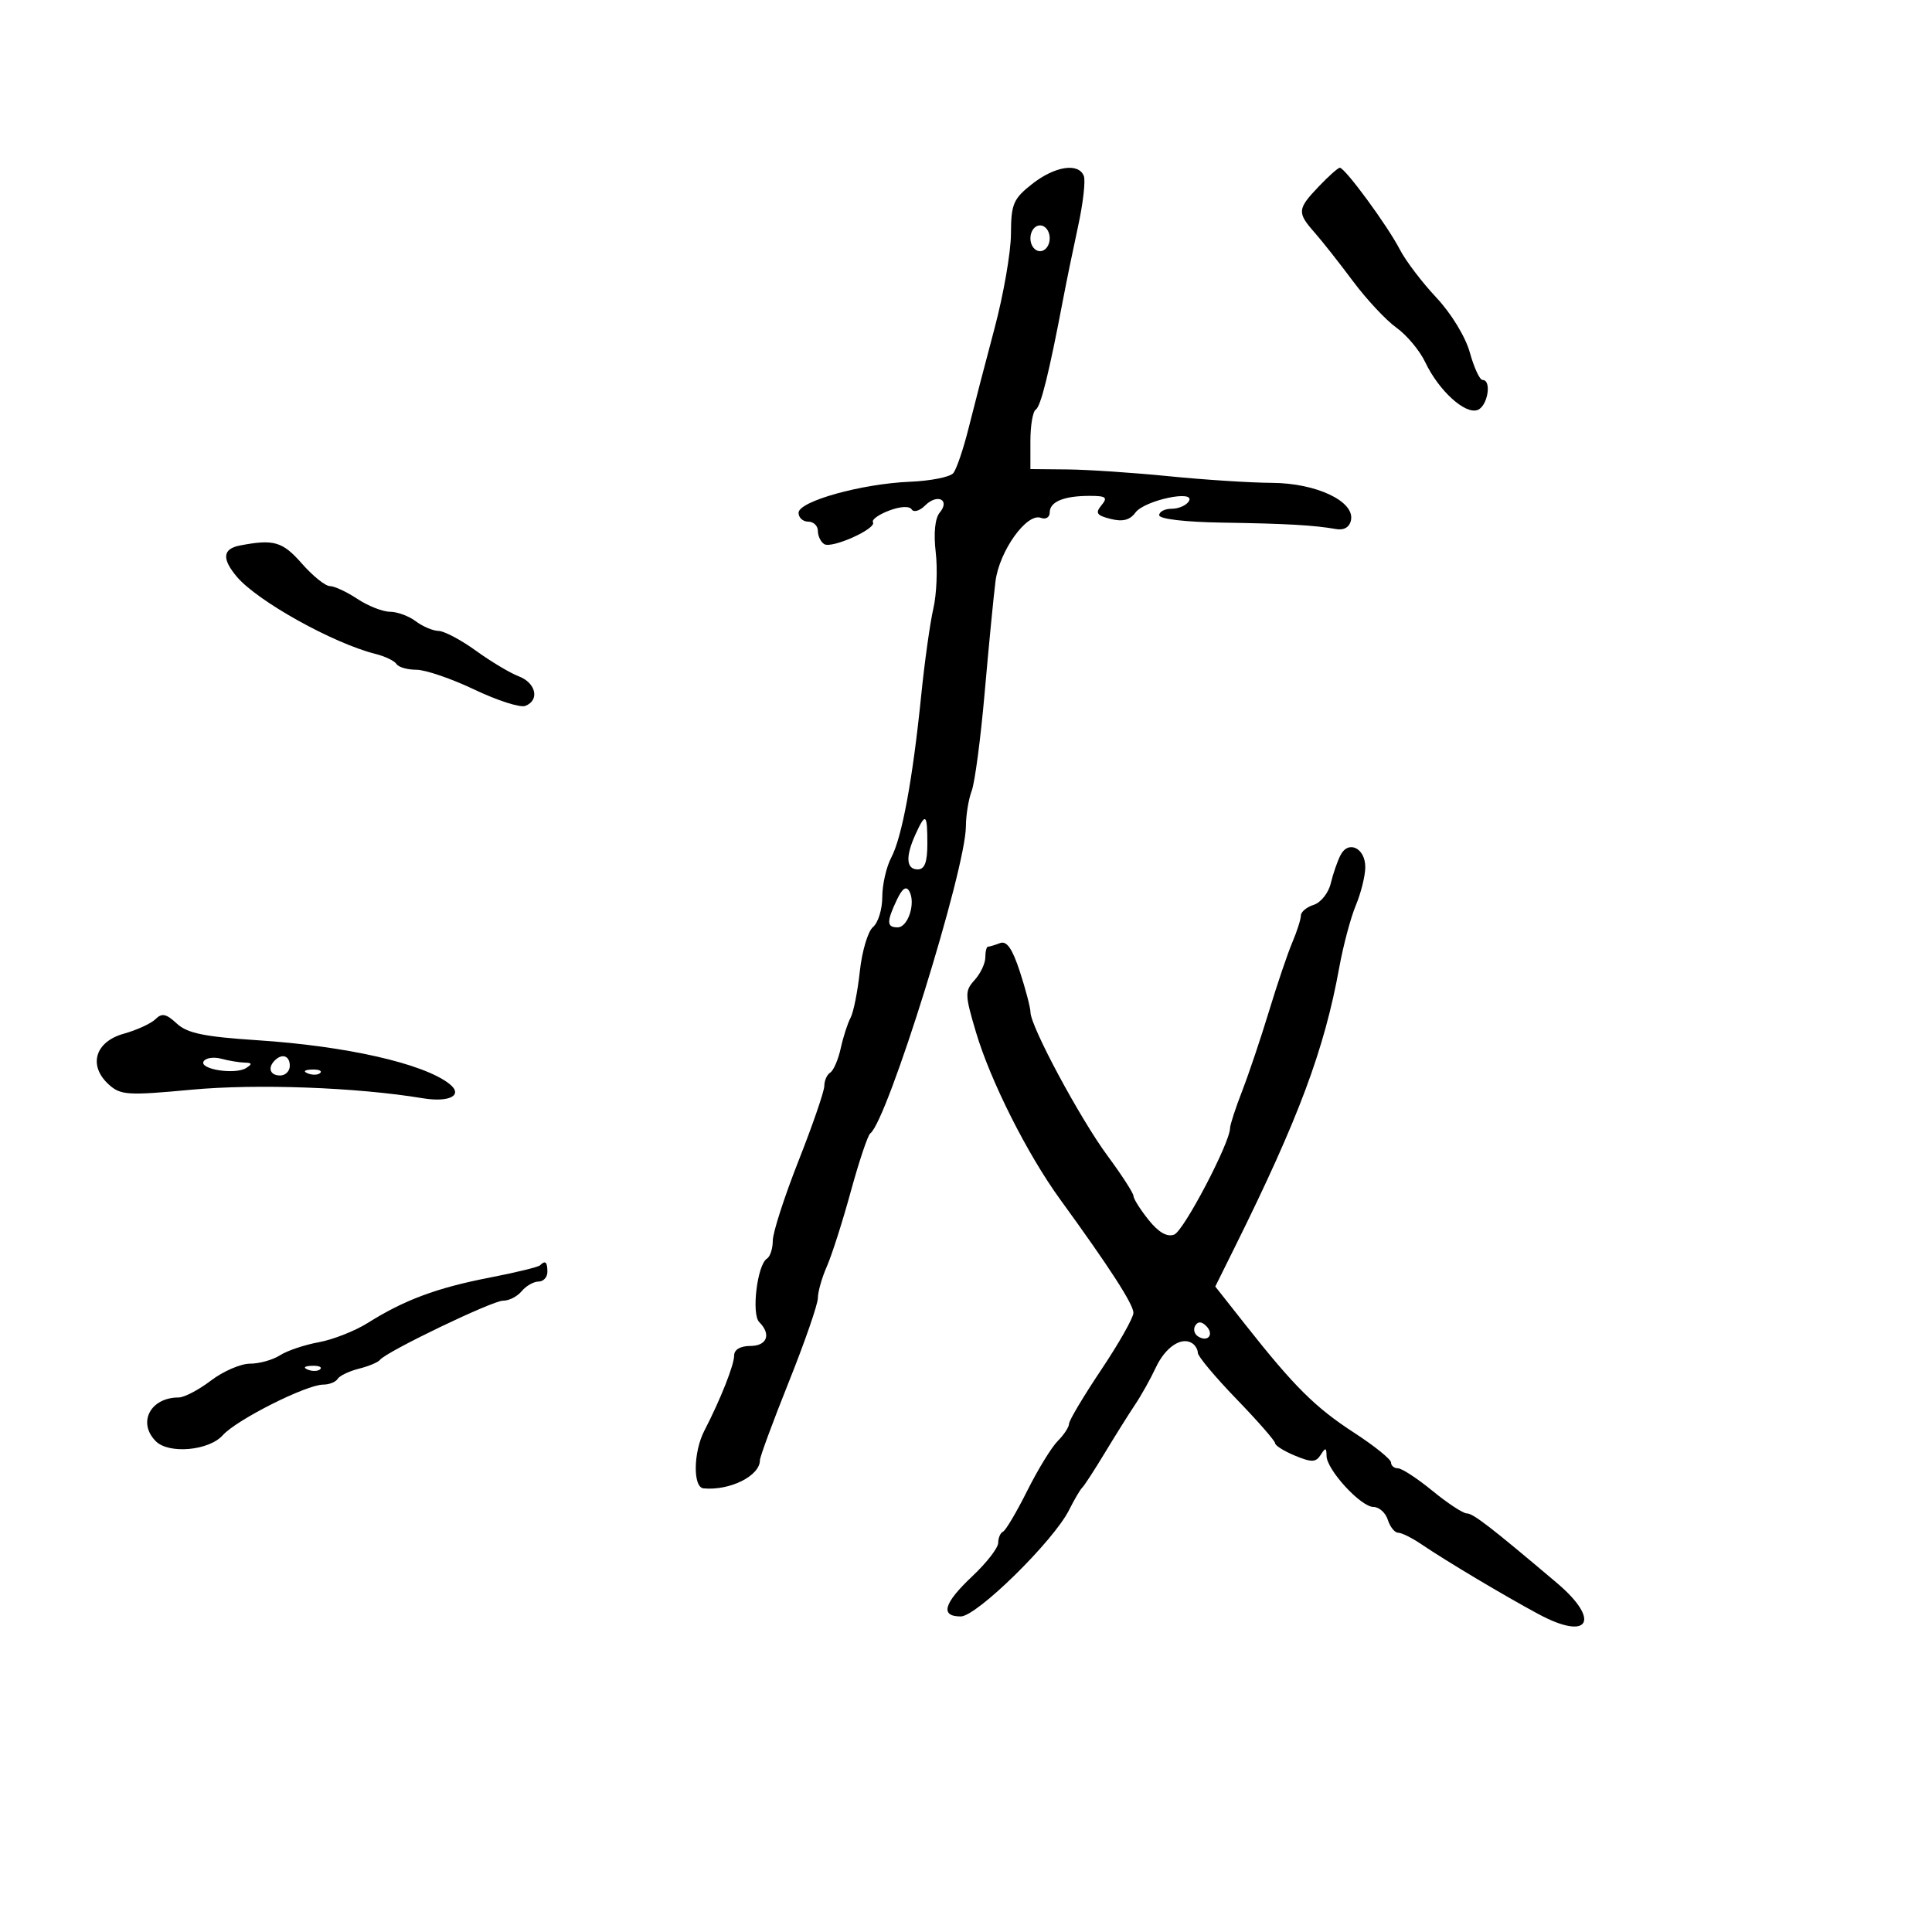 <svg xmlns="http://www.w3.org/2000/svg" width="300" height="300" viewBox="0 0 300 300" version="1.1">
	<path d="M 160.250 28.584 C 157.339 30.878, 156.998 31.684, 156.980 36.322 C 156.969 39.170, 155.820 45.775, 154.427 51 C 153.033 56.225, 151.228 63.171, 150.415 66.436 C 149.602 69.700, 148.527 72.865, 148.026 73.469 C 147.525 74.072, 144.502 74.673, 141.308 74.805 C 133.785 75.115, 124 77.844, 124 79.632 C 124 80.384, 124.675 81, 125.500 81 C 126.325 81, 127 81.648, 127 82.441 C 127 83.234, 127.445 84.157, 127.989 84.493 C 129.176 85.227, 136.167 82.079, 135.553 81.086 C 135.317 80.704, 136.444 79.893, 138.058 79.284 C 139.799 78.627, 141.222 78.551, 141.559 79.096 C 141.872 79.602, 142.810 79.333, 143.644 78.498 C 145.539 76.604, 147.584 77.591, 145.919 79.597 C 145.184 80.483, 144.951 82.798, 145.299 85.758 C 145.605 88.366, 145.439 92.300, 144.930 94.500 C 144.421 96.700, 143.571 102.775, 143.042 108 C 141.728 120.987, 140.066 129.987, 138.398 133.154 C 137.629 134.614, 137 137.372, 137 139.282 C 137 141.192, 136.353 143.292, 135.563 143.948 C 134.773 144.603, 133.851 147.696, 133.514 150.820 C 133.178 153.944, 132.531 157.190, 132.078 158.033 C 131.625 158.876, 130.937 161.008, 130.550 162.771 C 130.163 164.534, 129.431 166.234, 128.923 166.548 C 128.415 166.861, 128 167.790, 128 168.611 C 128 169.431, 126.200 174.666, 124 180.244 C 121.800 185.821, 120 191.396, 120 192.633 C 120 193.870, 119.589 195.136, 119.087 195.446 C 117.587 196.373, 116.658 204.058, 117.896 205.296 C 119.793 207.193, 119.112 209, 116.500 209 C 114.970 209, 114 209.569, 114 210.466 C 114 211.952, 111.879 217.310, 109.373 222.154 C 107.652 225.482, 107.576 230.961, 109.250 231.115 C 113.350 231.493, 118 229.171, 118 226.745 C 118 226.226, 120.025 220.739, 122.500 214.553 C 124.975 208.367, 127 202.517, 127 201.554 C 127 200.590, 127.627 198.384, 128.393 196.651 C 129.159 194.918, 130.834 189.675, 132.114 185 C 133.395 180.325, 134.754 176.273, 135.134 175.995 C 137.797 174.050, 149.951 135.028, 149.984 128.315 C 149.993 126.563, 150.399 124.082, 150.886 122.800 C 151.373 121.519, 152.282 114.627, 152.906 107.485 C 153.530 100.343, 154.284 92.590, 154.581 90.255 C 155.181 85.541, 159.456 79.577, 161.635 80.414 C 162.386 80.702, 163 80.324, 163 79.576 C 163 77.906, 165.182 77, 169.204 77 C 171.755 77, 172.050 77.235, 171.034 78.459 C 170.036 79.662, 170.286 80.034, 172.463 80.580 C 174.329 81.049, 175.454 80.761, 176.304 79.598 C 177.709 77.678, 185.751 75.976, 184.596 77.844 C 184.203 78.480, 183.009 79, 181.941 79 C 180.873 79, 180 79.450, 180 80 C 180 80.588, 184.017 81.062, 189.750 81.151 C 199.772 81.306, 204.042 81.548, 207.462 82.153 C 208.699 82.372, 209.555 81.863, 209.780 80.777 C 210.386 77.845, 204.386 75.012, 197.500 74.978 C 194.200 74.962, 187 74.498, 181.500 73.948 C 176 73.398, 168.912 72.924, 165.750 72.893 L 160 72.838 160 68.478 C 160 66.080, 160.373 63.887, 160.829 63.606 C 161.611 63.122, 162.893 57.954, 165.071 46.500 C 165.594 43.750, 166.649 38.612, 167.415 35.083 C 168.182 31.554, 168.579 28.067, 168.298 27.333 C 167.487 25.221, 163.787 25.796, 160.250 28.584 M 204.750 28.984 C 201.444 32.457, 201.395 33.008, 204.121 36.097 C 205.287 37.419, 207.969 40.819, 210.081 43.654 C 212.193 46.488, 215.233 49.742, 216.837 50.884 C 218.441 52.026, 220.455 54.439, 221.312 56.245 C 223.406 60.657, 227.515 64.400, 229.449 63.658 C 231.015 63.057, 231.676 59, 230.207 59 C 229.771 59, 228.886 57.088, 228.239 54.750 C 227.564 52.309, 225.351 48.676, 223.039 46.214 C 220.826 43.857, 218.279 40.506, 217.380 38.768 C 215.439 35.014, 208.802 25.979, 208.037 26.048 C 207.741 26.075, 206.262 27.396, 204.750 28.984 M 160 37 C 160 38.111, 160.667 39, 161.500 39 C 162.333 39, 163 38.111, 163 37 C 163 35.889, 162.333 35, 161.500 35 C 160.667 35, 160 35.889, 160 37 M 37.250 84.706 C 34.570 85.222, 34.419 86.757, 36.772 89.552 C 39.958 93.336, 51.726 99.889, 58.294 101.538 C 59.793 101.914, 61.266 102.622, 61.568 103.111 C 61.871 103.600, 63.265 104, 64.666 104 C 66.067 104, 70.120 105.387, 73.672 107.082 C 77.224 108.777, 80.776 109.916, 81.565 109.613 C 83.833 108.743, 83.238 106.041, 80.554 105.020 C 79.208 104.509, 76.216 102.720, 73.904 101.045 C 71.592 99.370, 68.980 97.986, 68.100 97.968 C 67.220 97.951, 65.626 97.276, 64.559 96.468 C 63.491 95.661, 61.691 94.997, 60.559 94.993 C 59.426 94.990, 57.150 94.093, 55.500 93 C 53.850 91.907, 51.924 91.010, 51.219 91.007 C 50.515 91.003, 48.556 89.425, 46.866 87.500 C 43.867 84.085, 42.515 83.692, 37.250 84.706 M 142.161 129.547 C 140.580 133.016, 140.703 135, 142.500 135 C 143.583 135, 144 133.889, 144 131 C 144 126.319, 143.729 126.105, 142.161 129.547 M 208.154 132.787 C 207.671 133.729, 206.988 135.708, 206.636 137.183 C 206.284 138.659, 205.096 140.152, 203.998 140.501 C 202.899 140.849, 202 141.599, 202 142.166 C 202 142.734, 201.399 144.616, 200.665 146.349 C 199.932 148.082, 198.307 152.875, 197.056 157 C 195.805 161.125, 193.931 166.698, 192.891 169.383 C 191.851 172.069, 191 174.678, 191 175.180 C 191 177.438, 183.818 191.133, 182.335 191.702 C 181.225 192.128, 179.911 191.376, 178.345 189.418 C 177.061 187.813, 176.008 186.143, 176.005 185.707 C 176.002 185.271, 174.188 182.462, 171.973 179.464 C 167.709 173.691, 160.034 159.397, 160.013 157.188 C 160.006 156.466, 159.265 153.629, 158.367 150.882 C 157.195 147.299, 156.324 146.045, 155.285 146.444 C 154.488 146.750, 153.648 147, 153.418 147 C 153.188 147, 153 147.752, 153 148.671 C 153 149.590, 152.254 151.167, 151.343 152.174 C 149.798 153.881, 149.811 154.430, 151.541 160.253 C 153.804 167.871, 159.516 179.216, 164.636 186.264 C 172.313 196.830, 175.995 202.532, 175.998 203.858 C 175.999 204.605, 173.750 208.580, 171 212.692 C 168.250 216.804, 166 220.580, 166 221.084 C 166 221.588, 165.213 222.788, 164.250 223.752 C 163.287 224.716, 161.150 228.203, 159.500 231.502 C 157.850 234.801, 156.162 237.650, 155.750 237.833 C 155.338 238.017, 155 238.799, 155 239.571 C 155 240.344, 153.201 242.669, 151.002 244.738 C 146.527 248.948, 145.931 251, 149.185 251 C 151.668 251, 163.588 239.294, 165.998 234.487 C 166.823 232.844, 167.744 231.275, 168.046 231 C 168.349 230.725, 169.924 228.302, 171.548 225.615 C 173.172 222.928, 175.288 219.553, 176.252 218.115 C 177.216 216.677, 178.661 214.092, 179.465 212.371 C 180.942 209.208, 183.422 207.525, 185.090 208.556 C 185.591 208.865, 186 209.550, 186 210.077 C 186 210.604, 188.700 213.830, 192 217.244 C 195.300 220.659, 198 223.746, 198 224.105 C 198 224.464, 199.392 225.334, 201.092 226.038 C 203.674 227.108, 204.332 227.086, 205.077 225.910 C 205.820 224.736, 205.972 224.762, 205.985 226.070 C 206.006 228.224, 211.313 234, 213.272 234 C 214.148 234, 215.151 234.900, 215.500 236 C 215.849 237.100, 216.573 238, 217.108 238 C 217.643 238, 219.300 238.828, 220.790 239.841 C 224.569 242.408, 233.648 247.820, 238.953 250.667 C 246.762 254.859, 248.626 251.611, 241.750 245.797 C 231.446 237.084, 228.746 235, 227.758 235 C 227.180 235, 224.784 233.425, 222.435 231.500 C 220.085 229.575, 217.677 228, 217.082 228 C 216.487 228, 216 227.594, 216 227.097 C 216 226.601, 213.412 224.514, 210.250 222.460 C 204.214 218.539, 200.960 215.303, 193.334 205.636 L 188.708 199.772 191.751 193.636 C 201.667 173.647, 205.644 162.992, 207.964 150.200 C 208.576 146.823, 209.735 142.485, 210.539 140.562 C 211.342 138.638, 212 135.973, 212 134.639 C 212 131.677, 209.370 130.411, 208.154 132.787 M 139.245 139.761 C 137.648 143.144, 137.676 144, 139.383 144 C 141.002 144, 142.223 140.221, 141.197 138.387 C 140.710 137.517, 140.102 137.945, 139.245 139.761 M 24.151 158.249 C 23.472 158.928, 21.248 159.949, 19.208 160.518 C 14.745 161.764, 13.661 165.478, 16.903 168.412 C 18.726 170.062, 19.846 170.132, 29.700 169.212 C 39.843 168.265, 55.382 168.836, 65.624 170.532 C 69.862 171.234, 72.031 170.041, 69.739 168.268 C 65.681 165.129, 53.780 162.432, 40 161.529 C 31.681 160.984, 29.073 160.444, 27.443 158.928 C 25.811 157.410, 25.131 157.269, 24.151 158.249 M 31.623 164.801 C 30.861 166.034, 36.518 166.923, 38.227 165.839 C 39.201 165.220, 39.148 165.024, 38 165.002 C 37.175 164.986, 35.538 164.715, 34.363 164.399 C 33.187 164.084, 31.955 164.265, 31.623 164.801 M 42.667 164.667 C 41.516 165.817, 41.938 167, 43.500 167 C 44.325 167, 45 166.325, 45 165.500 C 45 163.938, 43.817 163.516, 42.667 164.667 M 47.813 166.683 C 48.534 166.972, 49.397 166.936, 49.729 166.604 C 50.061 166.272, 49.471 166.036, 48.417 166.079 C 47.252 166.127, 47.015 166.364, 47.813 166.683 M 83.852 196.481 C 83.587 196.746, 80.025 197.612, 75.935 198.405 C 67.847 199.975, 62.753 201.872, 57.128 205.412 C 55.133 206.667, 51.700 208.022, 49.500 208.421 C 47.300 208.821, 44.589 209.733, 43.476 210.449 C 42.363 211.165, 40.269 211.750, 38.823 211.750 C 37.377 211.750, 34.646 212.931, 32.753 214.375 C 30.860 215.819, 28.603 217, 27.737 217 C 23.342 217, 21.309 220.909, 24.200 223.800 C 26.225 225.825, 32.458 225.260, 34.595 222.859 C 36.723 220.468, 47.570 215.002, 50.191 215.001 C 51.121 215, 52.129 214.600, 52.432 214.111 C 52.734 213.622, 54.218 212.911, 55.731 212.531 C 57.243 212.152, 58.709 211.540, 58.990 211.171 C 59.963 209.891, 76.508 201.934, 78.128 201.967 C 79.023 201.985, 80.315 201.325, 81 200.500 C 81.685 199.675, 82.865 199, 83.622 199 C 84.380 199, 85 198.325, 85 197.500 C 85 195.944, 84.676 195.657, 83.852 196.481 M 185.597 205.844 C 185.251 206.404, 185.455 207.163, 186.050 207.531 C 187.588 208.481, 188.580 207.180, 187.296 205.896 C 186.578 205.178, 186.019 205.161, 185.597 205.844 M 47.813 212.683 C 48.534 212.972, 49.397 212.936, 49.729 212.604 C 50.061 212.272, 49.471 212.036, 48.417 212.079 C 47.252 212.127, 47.015 212.364, 47.813 212.683" stroke="none" fill="black" fill-rule="evenodd"/>
</svg>
